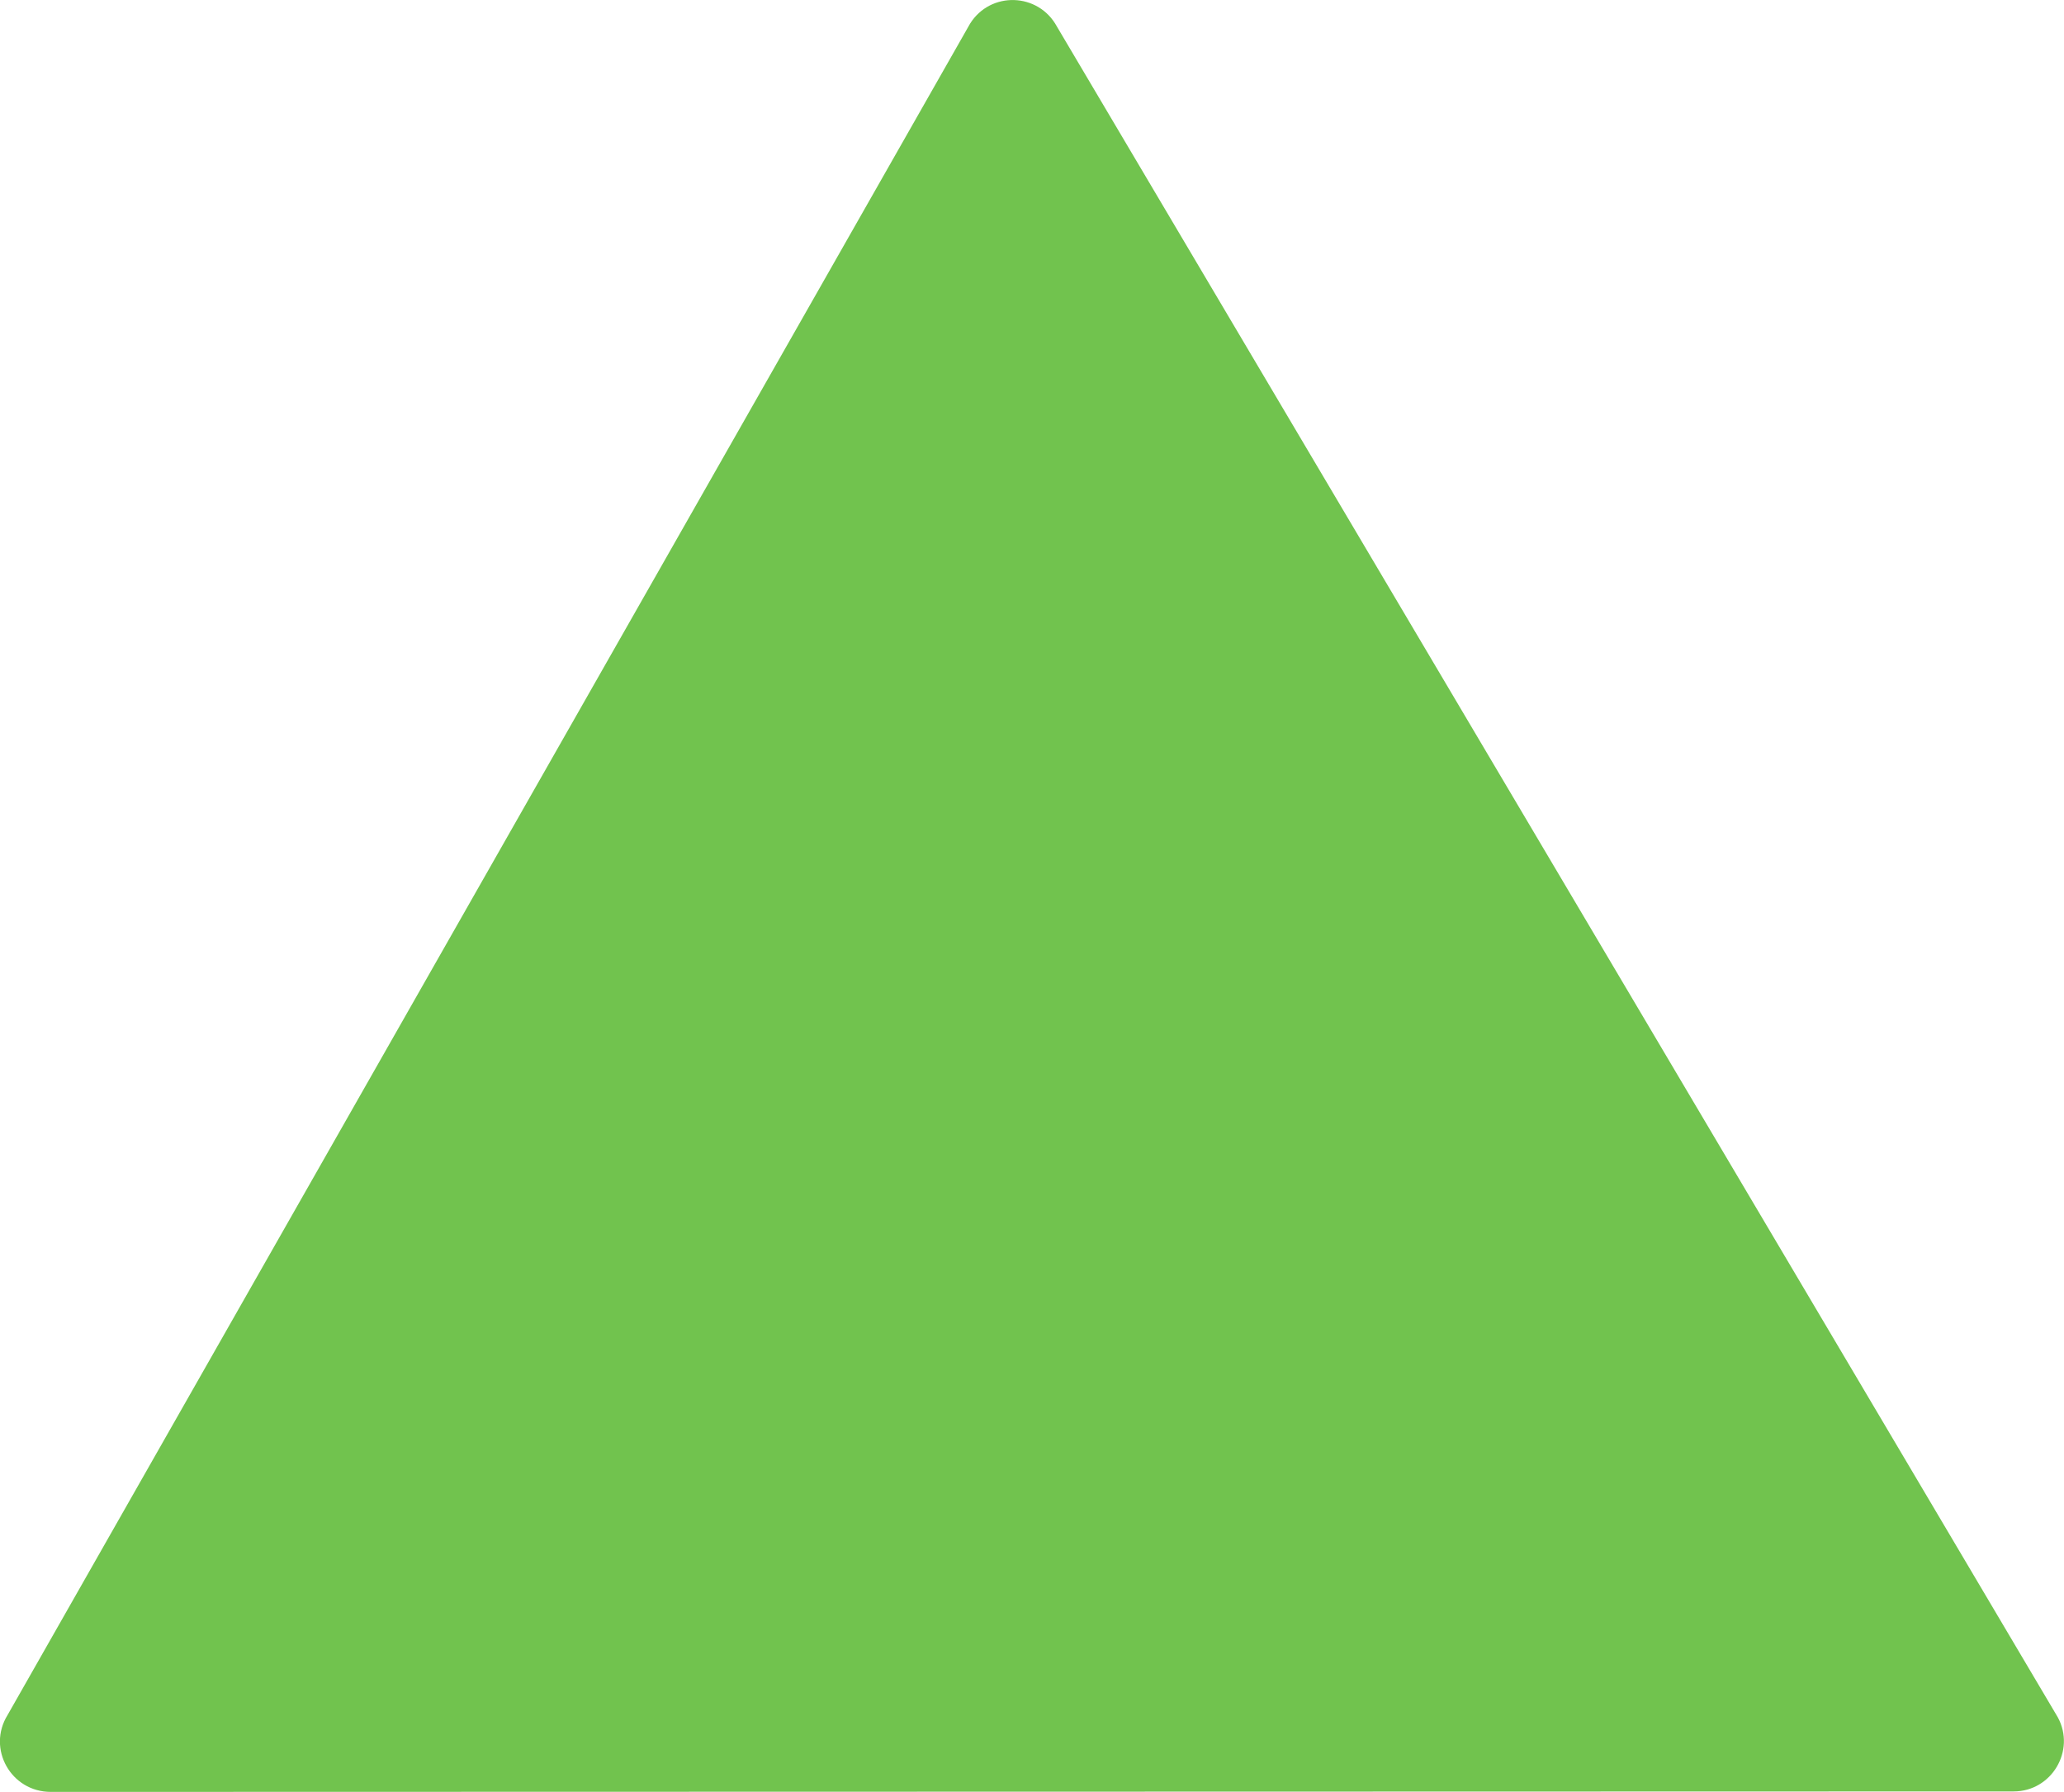 <?xml version="1.0" encoding="utf-8"?>
<!-- Generator: Adobe Illustrator 23.0.3, SVG Export Plug-In . SVG Version: 6.00 Build 0)  -->
<svg version="1.1" id="Layer_1" xmlns="http://www.w3.org/2000/svg" xmlns:xlink="http://www.w3.org/1999/xlink" x="0px" y="0px"
	 viewBox="0 0 43.45 37.73" style="enable-background:new 0 0 43.45 37.73;" xml:space="preserve">
<style type="text/css">
	.st0{fill:#7ED957;}
	.st1{fill:#F7DC69;}
	.st2{fill:#FF9E62;}
	.st3{fill:#71C34E;}
</style>
<path class="st3" d="M0.16,36.11L20.42,0.5c0.43-0.69,1.44-0.66,1.83,0.06l21.07,35.6c0.38,0.7-0.13,1.56-0.93,1.56L1.07,37.73
	C0.23,37.73-0.28,36.82,0.16,36.11z"/>
</svg>
